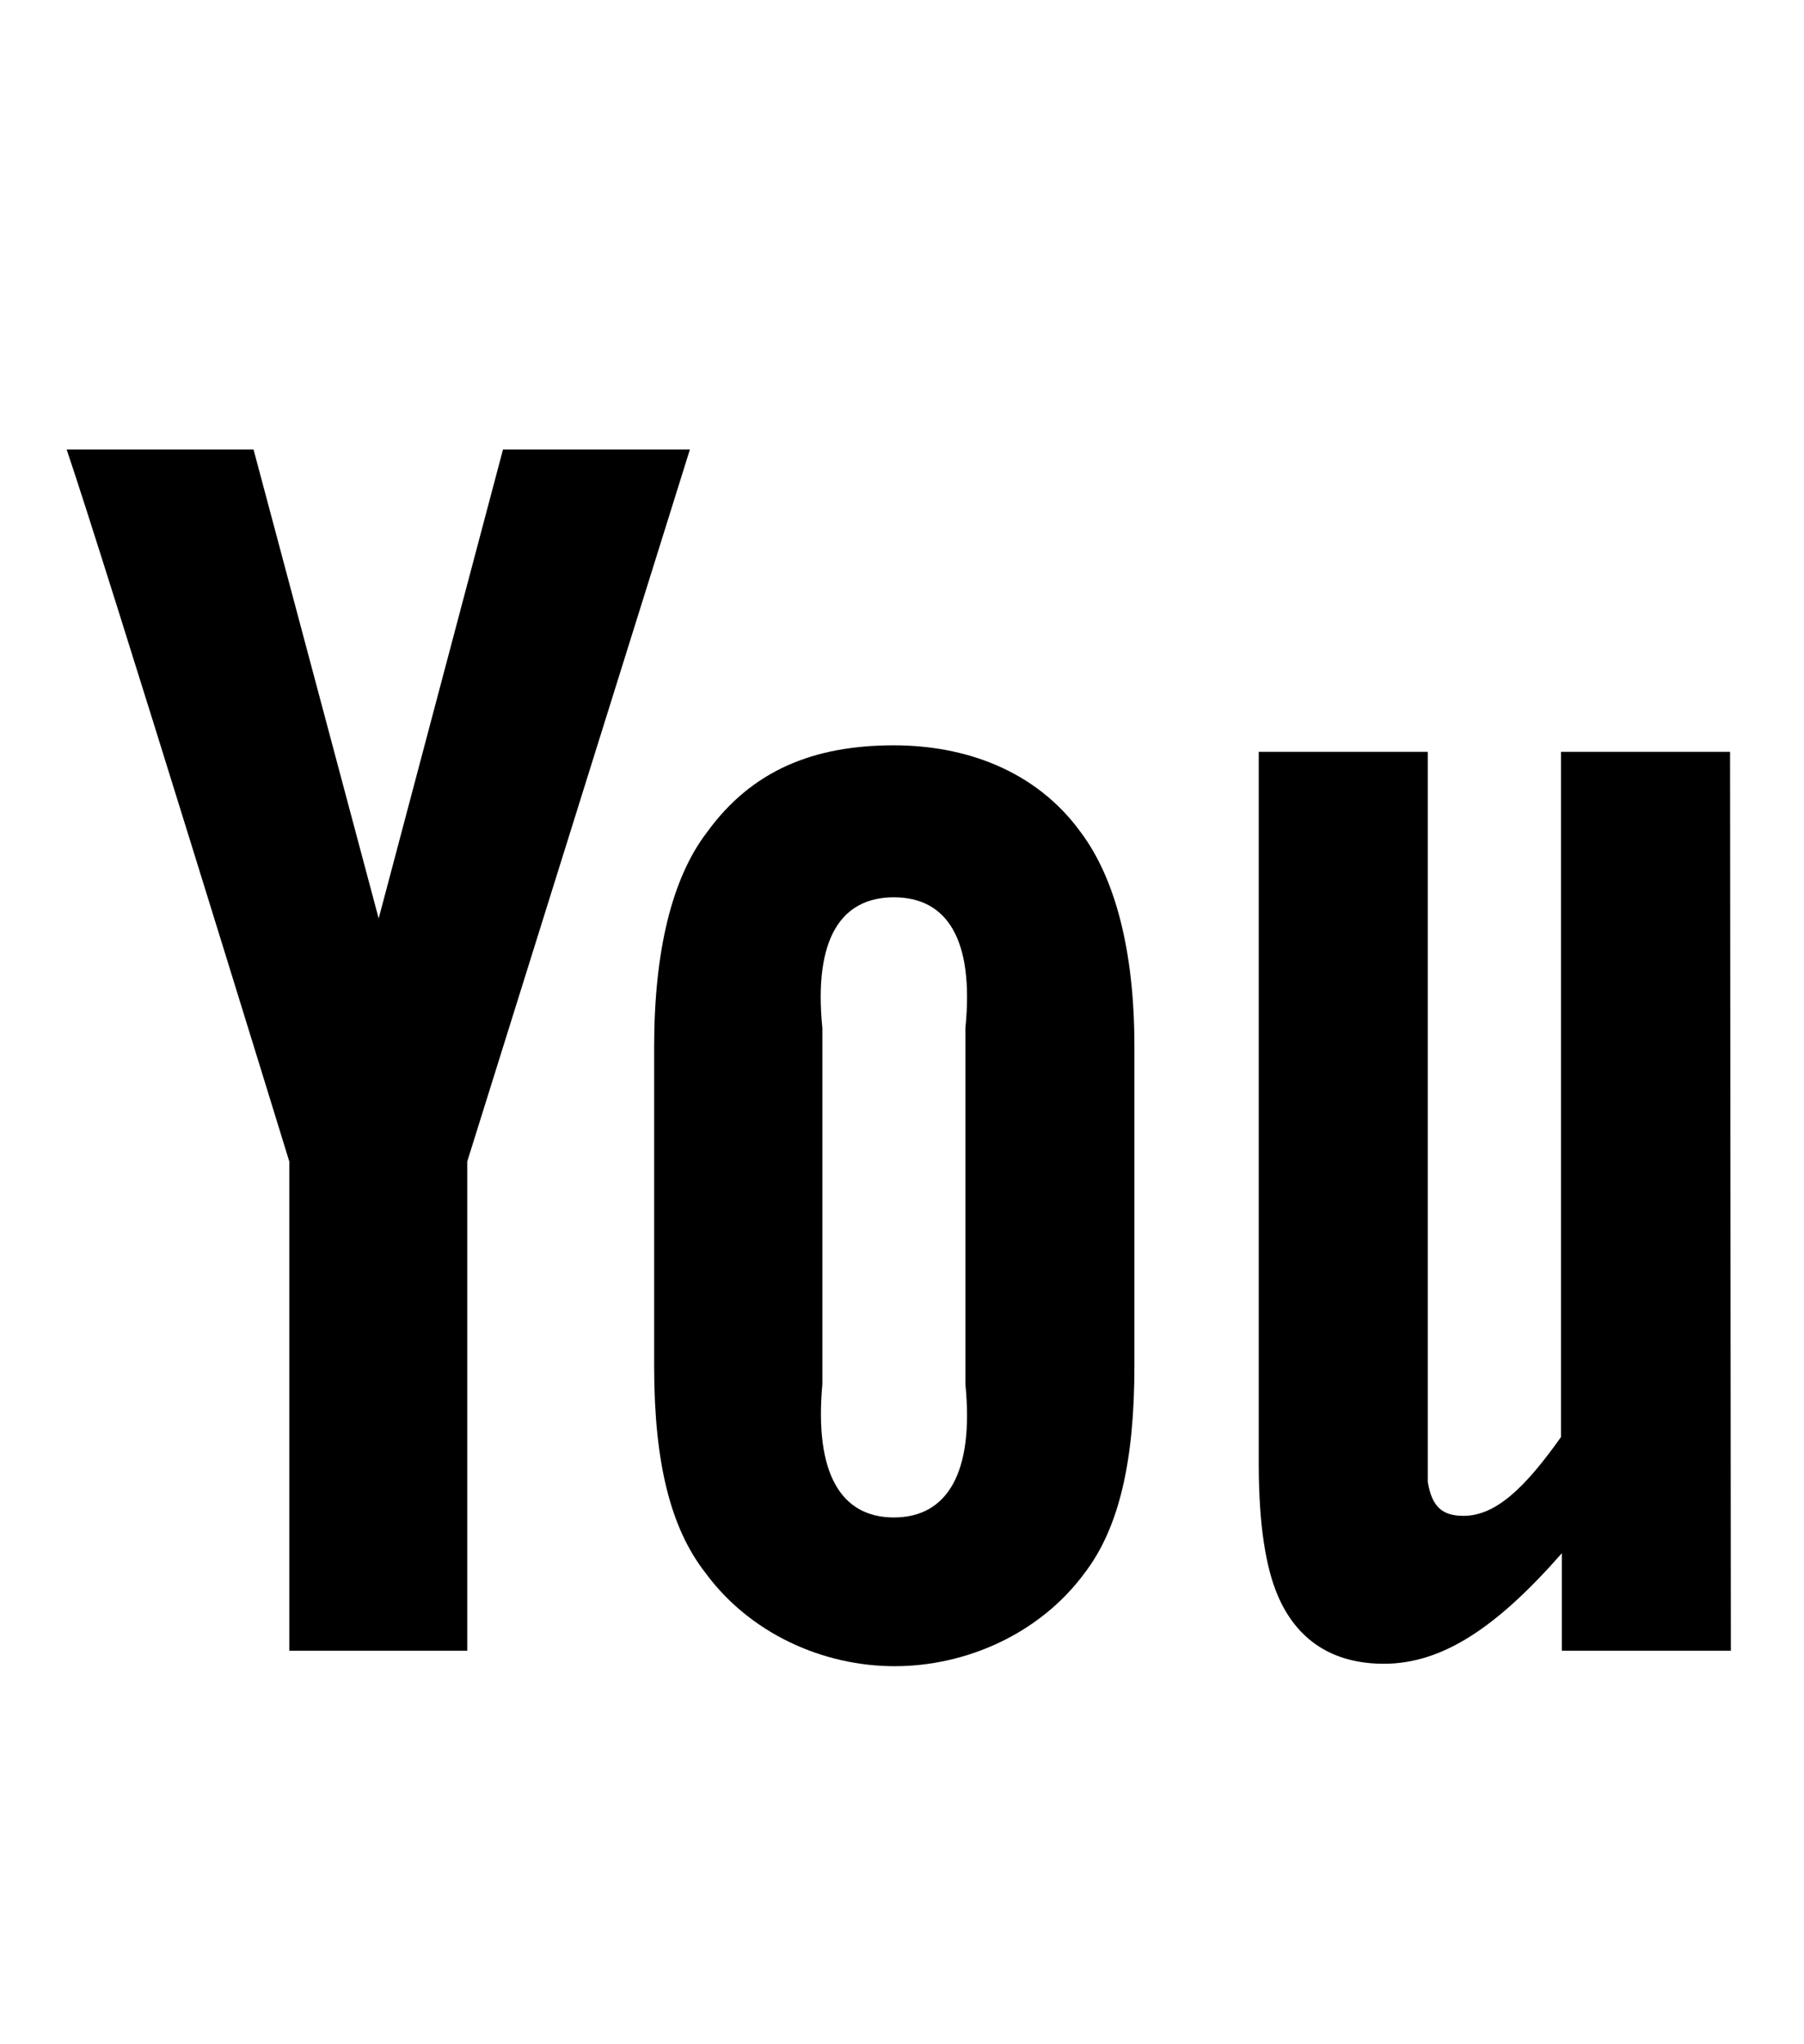 <?xml version="1.0" encoding="utf-8"?>
<!-- Generator: Adobe Illustrator 18.1.1, SVG Export Plug-In . SVG Version: 6.00 Build 0)  -->
<svg version="1.1" id="Layer_1" xmlns="http://www.w3.org/2000/svg" xmlns:xlink="http://www.w3.org/1999/xlink" x="0px" y="0px"
	 viewBox="15.1 0 222 251.5" enable-background="new 15.1 0 222 251.5" xml:space="preserve">
<path id="u_2_" d="M228.1,203.1h-20.8v-12c-7.9,9-14.6,13.6-21.9,13.6c-6.4,0-10.8-3-13.1-8.5c-1.4-3.3-2.3-8.5-2.3-16.1V92.5h20.8
	v82.1c0,4.6,0,6.6,0,7.7c0.5,3.1,1.8,4.2,4.4,4.2c4,0,7.6-3.5,12-9.7V92.5h20.8L228.1,203.1L228.1,203.1z"/>
<path id="o_2_" d="M154.7,128.7c0-11.8-2.4-20.7-6.6-26.3c-5.5-7.6-14.2-10.7-23-10.7c-9.9,0-17.5,3.1-23,10.7
	c-4.3,5.6-6.5,14.6-6.5,26.4l0,39.3c0,11.8,2,19.9,6.3,25.4c5.5,7.5,14.5,11.5,23.3,11.5s17.9-4,23.4-11.5
	c4.2-5.5,6.1-13.7,6.1-25.4L154.7,128.7L154.7,128.7z M133.9,170.3c1.1,11-2.3,16.4-8.8,16.4s-9.8-5.4-8.8-16.4v-43.8
	c-1.1-11,2.3-16.1,8.8-16.1s9.9,5.1,8.8,16.1L133.9,170.3z"/>
<path id="y_2_" d="M72.6,142.9v60.2H50.7v-60.2c0,0-22.7-73.8-27.4-87.6h23L61.7,113l15.3-57.7h23L72.6,142.9z"/>
</svg>
